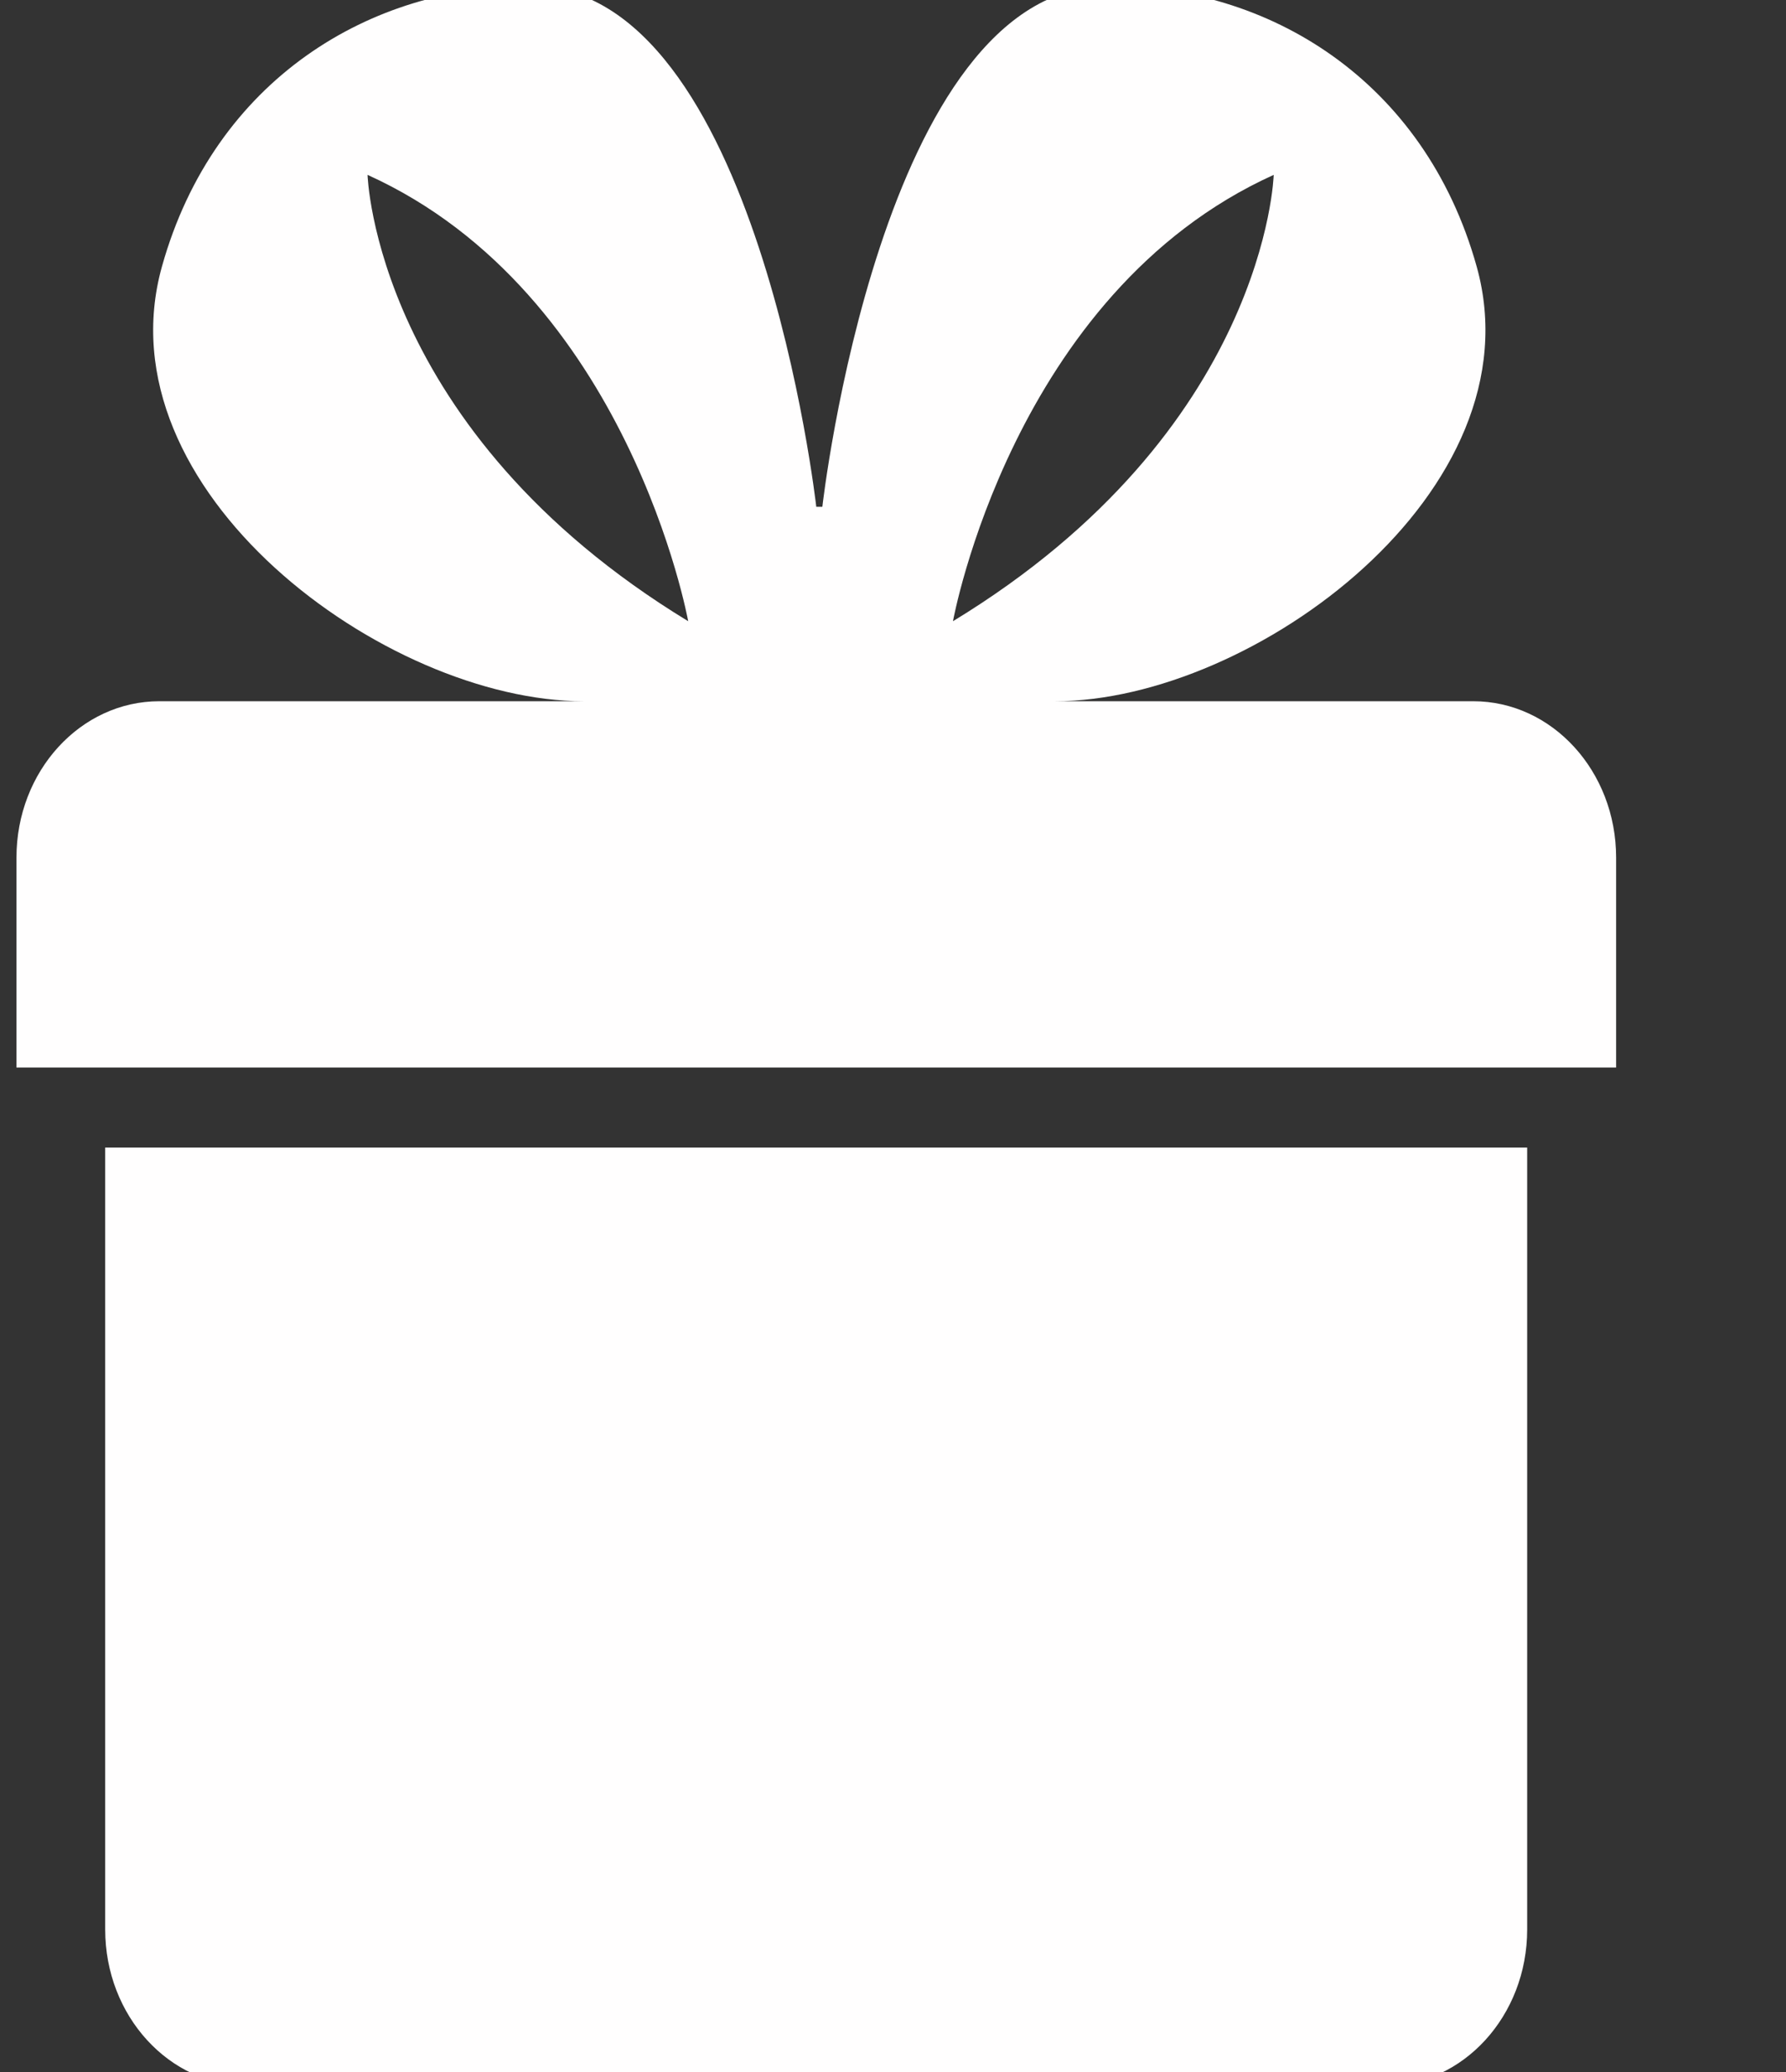 <svg width="50" height="58" viewBox="0 0 50 58" fill="none" xmlns="http://www.w3.org/2000/svg">
<rect x="0" y="0" width="50" height="58" fill="#333333" stroke="none"/>
<g clip-path="url(#clip0_515_226)">
<path d="M6.945 58.388H38.754C40.963 58.388 42.754 56.428 42.754 54.011V32.123H2.945V54.011C2.945 56.428 4.736 58.388 6.945 58.388Z" fill="#FFFEFE"/>
<path d="M0.461 24.006V29.882H45.244V24.006C45.244 21.589 43.453 19.629 41.244 19.629H29.535C35.096 19.629 43.092 13.723 41.34 7.46C39.877 2.228 35.486 -0.418 30.999 -0.387C24.664 -0.348 23.022 14.186 23.022 14.186H22.852C22.852 14.186 21.211 -0.348 14.875 -0.387C10.387 -0.418 5.997 2.228 4.534 7.46C2.781 13.723 10.778 19.629 16.341 19.629H4.461C2.252 19.629 0.461 21.589 0.461 24.006ZM35.658 4.895C35.658 4.895 35.462 12.047 26.679 17.389C26.68 17.389 28.339 8.206 35.658 4.895ZM10.29 4.895C17.607 8.205 19.266 17.389 19.266 17.389C10.485 12.047 10.29 4.895 10.29 4.895Z" fill="#FFFEFE"/>
</g>
<defs>
<clipPath id="clip0_515_226">
<rect width="50" height="58" fill="white"/>
</clipPath>
</defs>
</svg>
